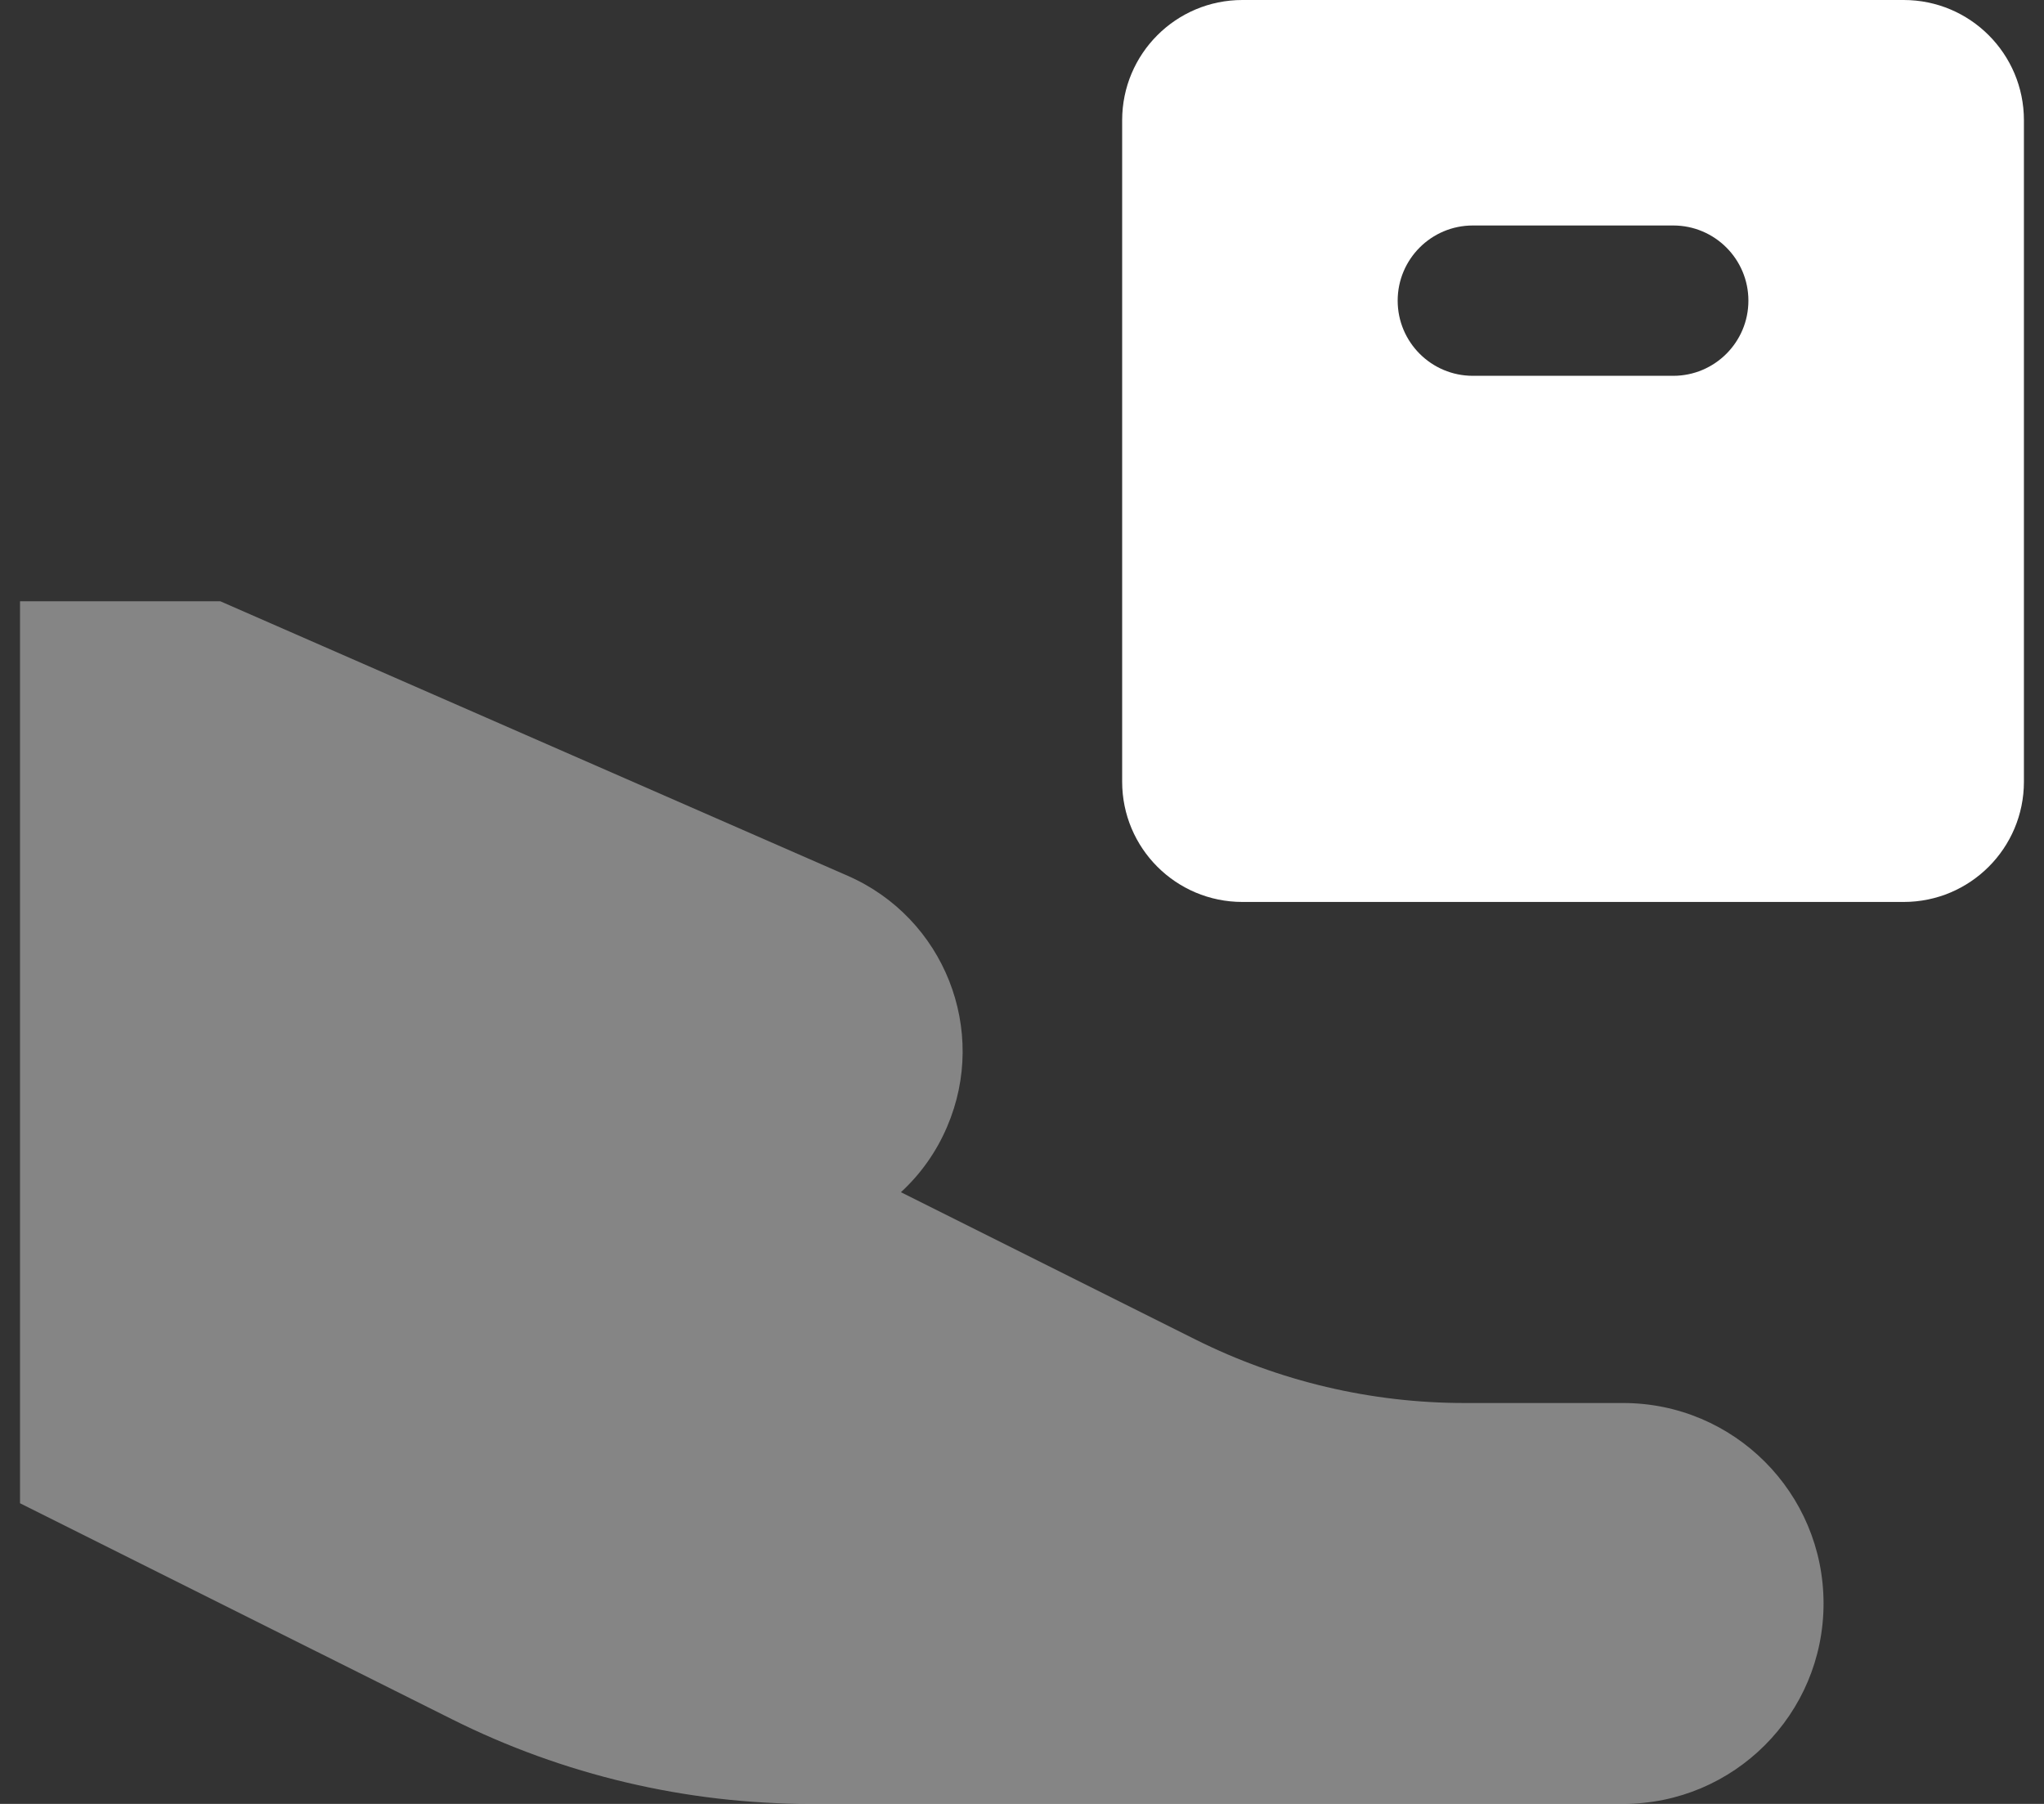 <svg width="34" height="30" viewBox="0 0 34 30" fill="none" xmlns="http://www.w3.org/2000/svg">
                                            <rect x="0" y="0" width="34" height="30" fill="#333333" stroke="none"/>
                                            <path opacity="0.4" d="M3.666 10H0.333V25L7.518 28.592C9.369 29.518 11.411 30 13.481 30H27C28.841 30 30.333 28.508 30.333 26.667C30.333 24.826 28.841 23.333 27 23.333H24.36C22.808 23.333 21.277 22.972 19.888 22.278L14.986 19.827C15.307 19.532 15.572 19.166 15.754 18.739C16.444 17.131 15.707 15.268 14.103 14.566L3.666 10Z" fill="white"></path>
                                            <path fill-rule="evenodd" clip-rule="evenodd" d="M20.666 0C19.561 0 18.666 0.895 18.666 2V13C18.666 14.105 19.561 15 20.666 15H31.666C32.771 15 33.666 14.105 33.666 13V2C33.666 0.895 32.771 0 31.666 0H20.666ZM27.833 6.25C28.523 6.25 29.083 5.69 29.083 5C29.083 4.31 28.523 3.75 27.833 3.75H24.499C23.809 3.75 23.249 4.31 23.249 5C23.249 5.69 23.809 6.25 24.499 6.25H27.833Z" fill="white"></path>
                                        </svg>